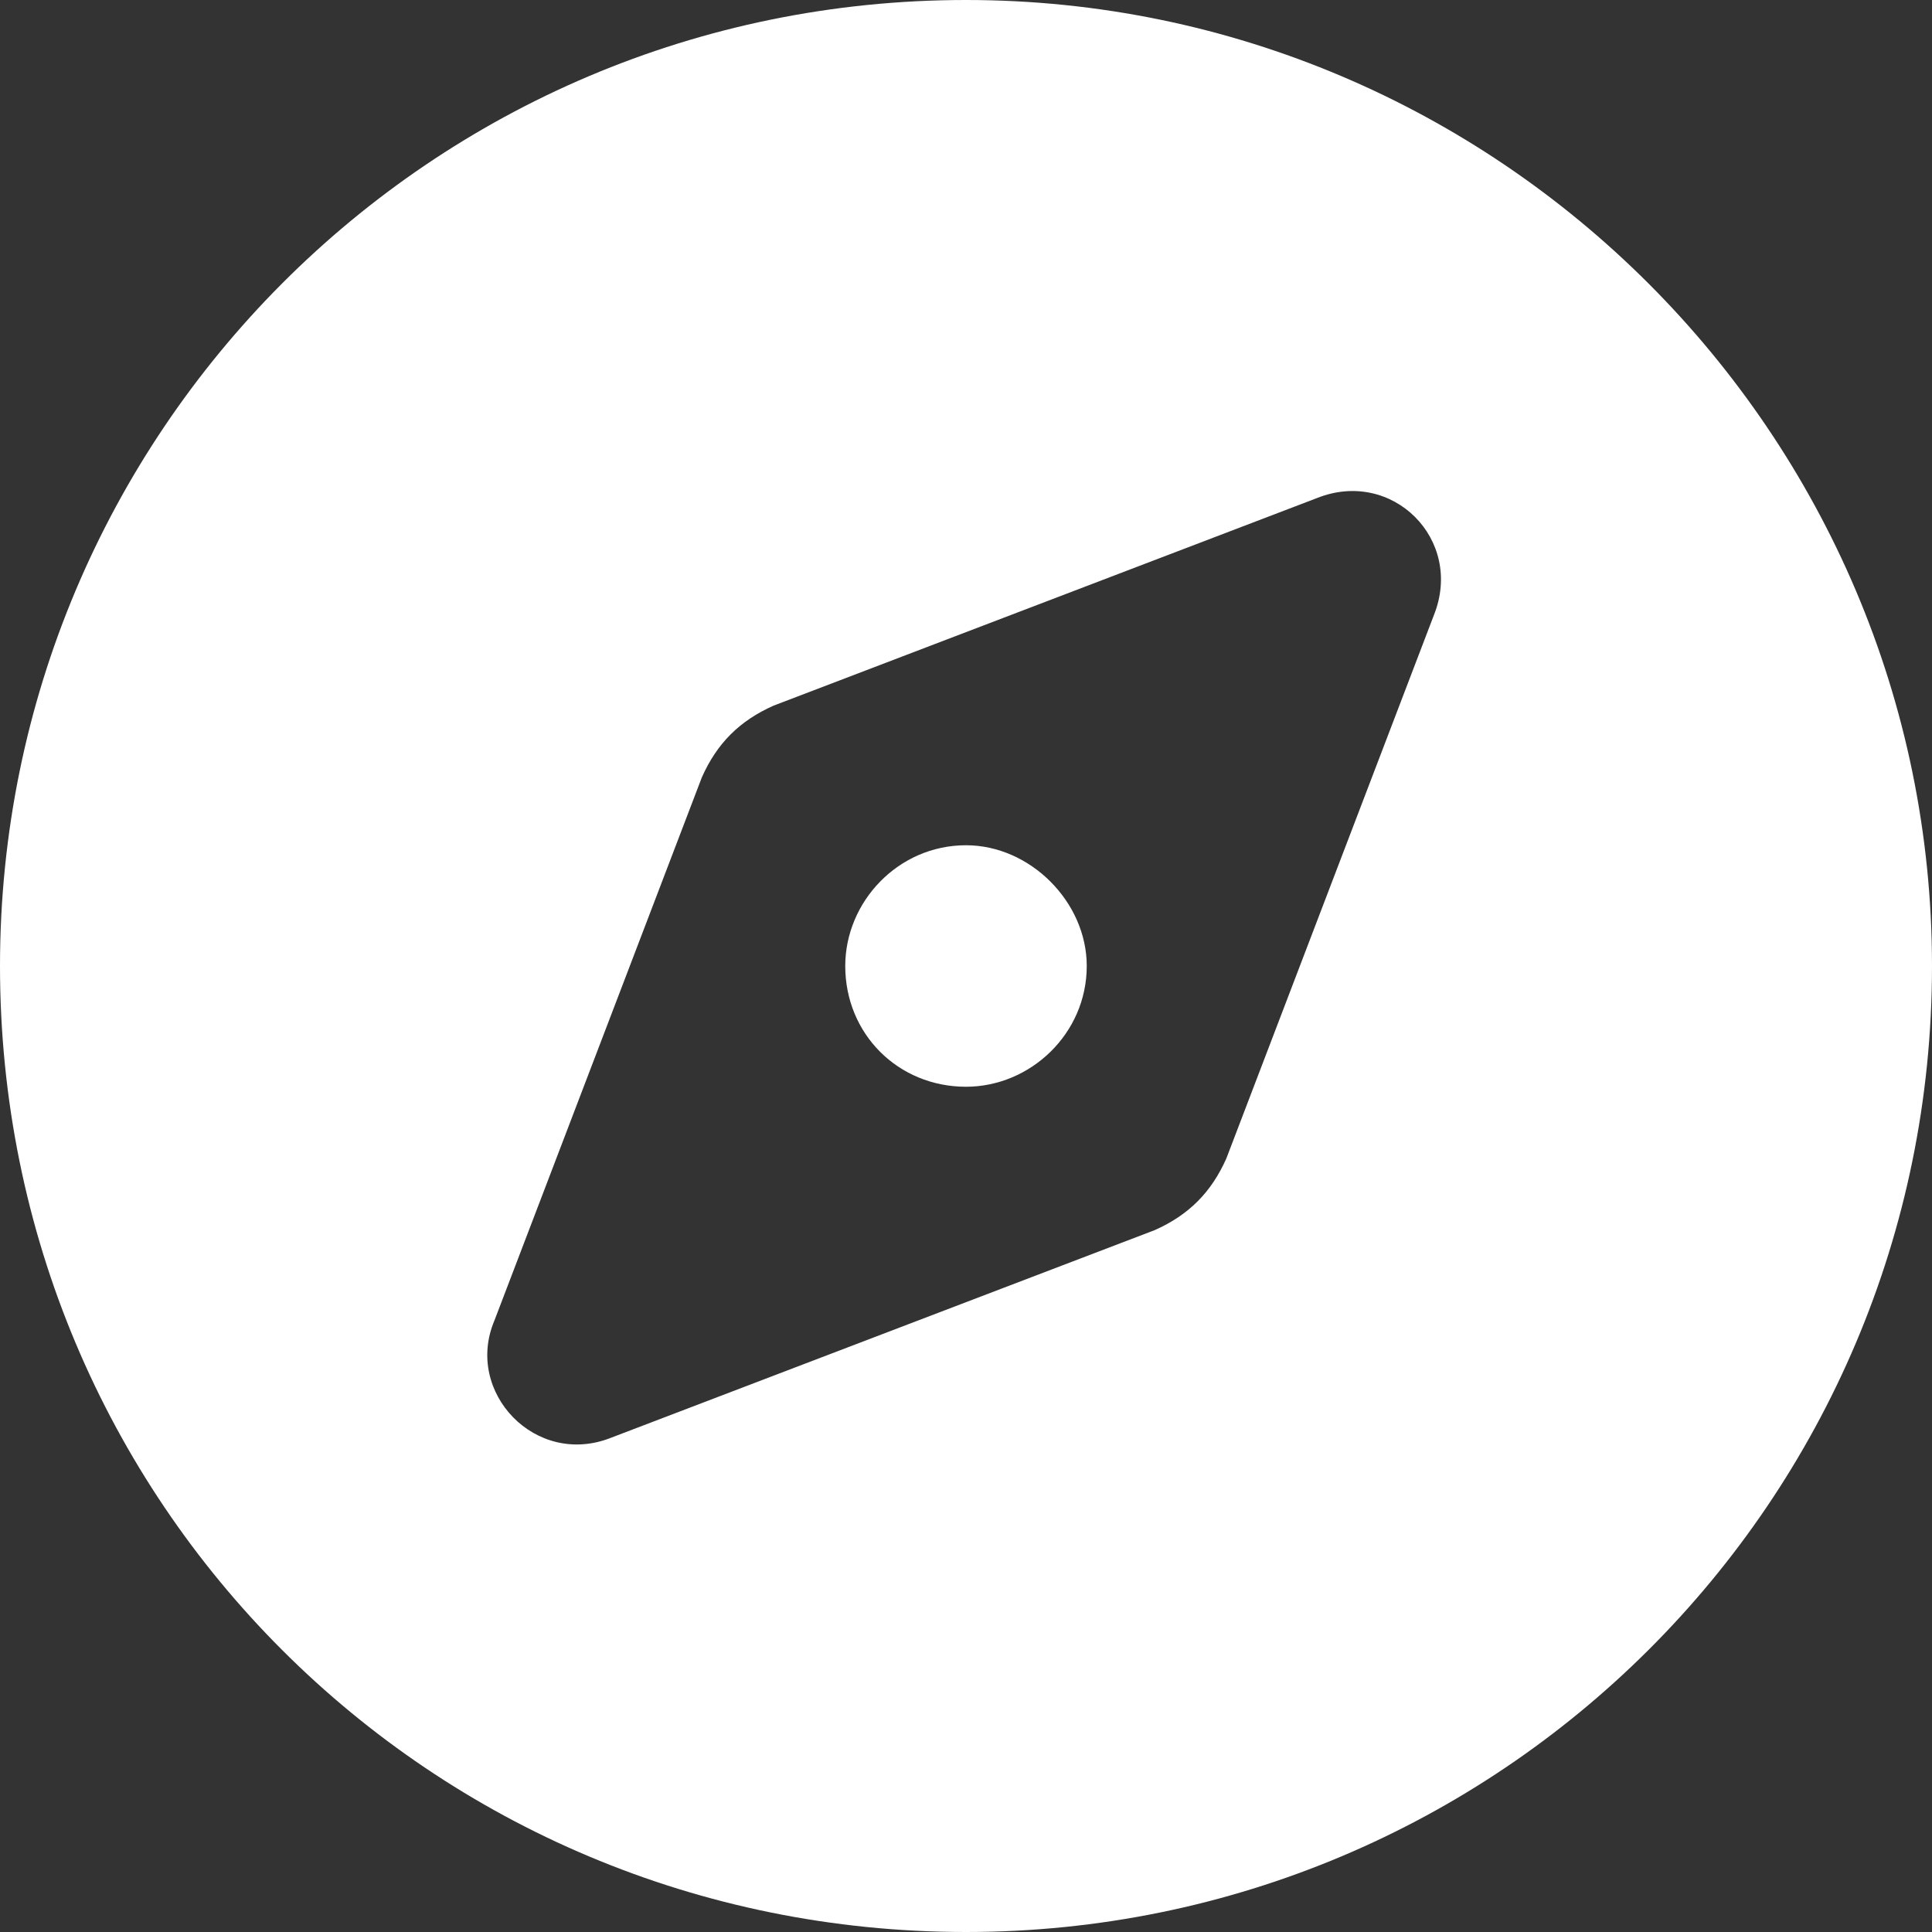 <svg width="32" height="32" viewBox="0 0 32 32" fill="none" xmlns="http://www.w3.org/2000/svg">
<rect x="0" y="0" width="32" height="32" fill="#333333" stroke="none"/>
<path d="M18 16C18 17.125 17.062 18 16 18C14.875 18 14 17.125 14 16C14 14.938 14.875 14 16 14C17.062 14 18 14.938 18 16ZM0 16C0 7.188 7.125 0 16 0C24.812 0 32 7.188 32 16C32 24.875 24.812 32 16 32C7.125 32 0 24.875 0 16ZM20.312 19.188L23.75 10.188C24.25 8.938 23.062 7.75 21.812 8.25L12.812 11.688C12.25 11.938 11.875 12.312 11.625 12.875L8.188 21.875C7.688 23.062 8.875 24.312 10.125 23.812L19.125 20.375C19.688 20.125 20.062 19.75 20.312 19.188Z" fill="white"/>
</svg>
